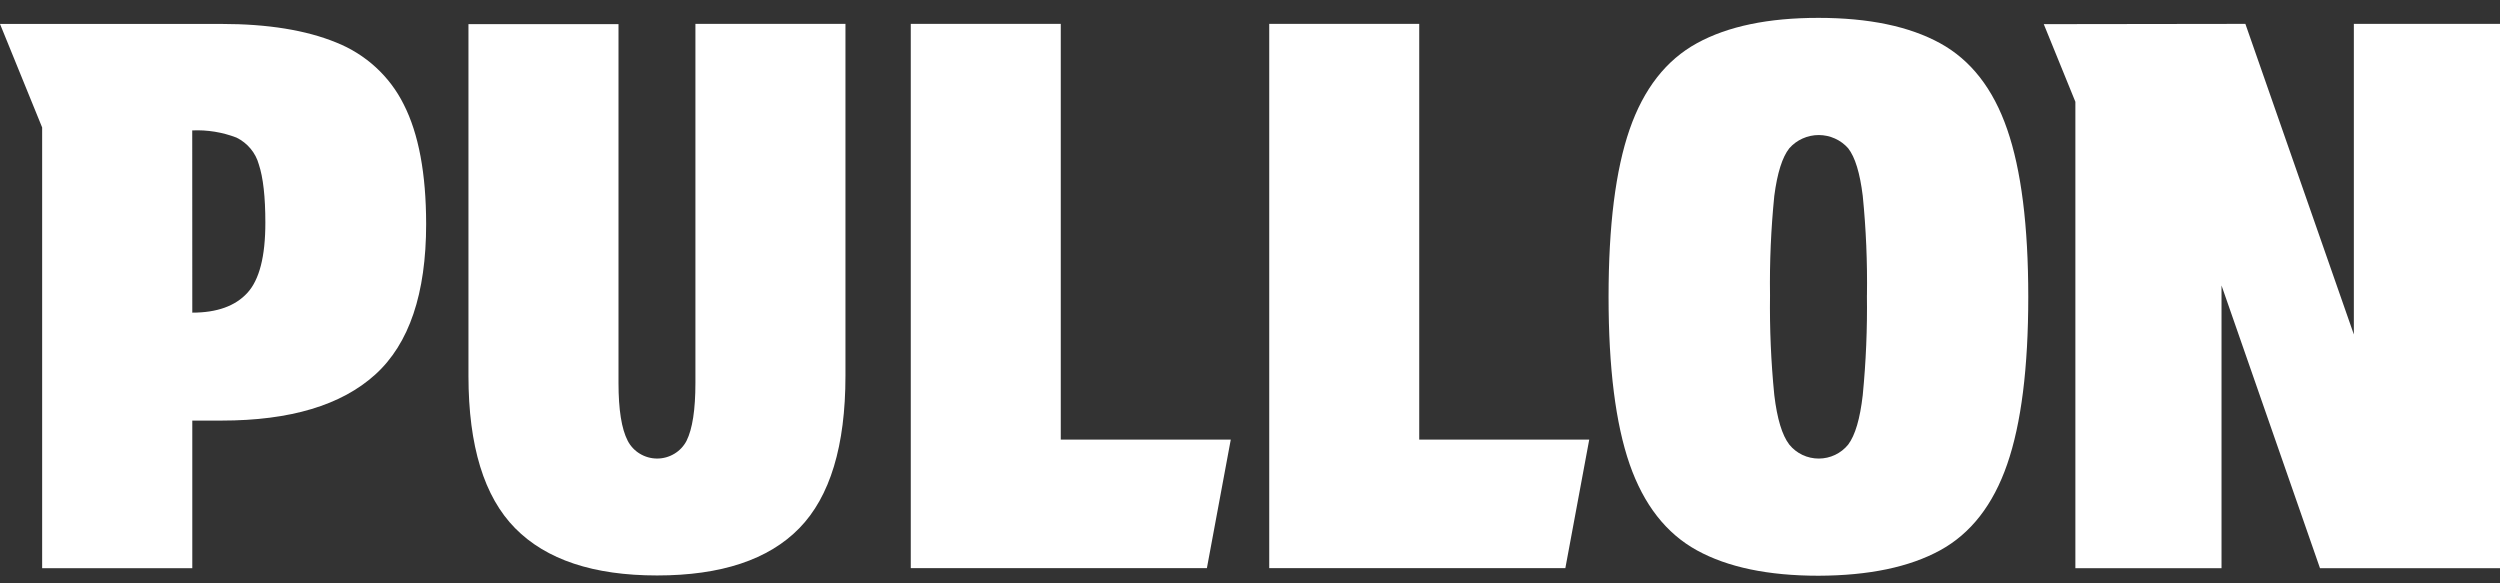 <svg width="120" height="28" viewBox="0 0 120 28" fill="none" xmlns="http://www.w3.org/2000/svg">
<rect x="0" y="0" width="120" height="28" fill="#333333" stroke="none"/>
<path d="M2.023 27.272V6.118L0 1.149H10.633C12.849 1.149 14.682 1.445 16.134 2.038C17.555 2.602 18.713 3.665 19.383 5.02C20.096 6.423 20.453 8.334 20.455 10.753C20.455 14.091 19.643 16.498 18.017 17.974C16.392 19.45 13.931 20.188 10.633 20.188H9.23V27.272H2.023ZM9.23 15.007C10.41 15.007 11.29 14.692 11.87 14.062C12.45 13.433 12.739 12.308 12.737 10.688C12.737 9.454 12.633 8.522 12.424 7.893C12.348 7.616 12.213 7.358 12.028 7.136C11.843 6.914 11.613 6.733 11.352 6.605C10.676 6.345 9.952 6.227 9.227 6.26L9.23 15.007Z" fill="white"/>
<path d="M29.688 18.381C29.688 19.663 29.835 20.589 30.13 21.157C30.262 21.413 30.464 21.629 30.714 21.779C30.963 21.93 31.25 22.01 31.543 22.01C31.835 22.01 32.122 21.93 32.371 21.779C32.621 21.629 32.823 21.413 32.955 21.157C33.238 20.589 33.38 19.663 33.38 18.381V1.146H40.582V18.043C40.582 21.404 39.843 23.841 38.367 25.354C36.89 26.866 34.614 27.622 31.539 27.622C28.487 27.622 26.217 26.866 24.726 25.354C23.236 23.841 22.489 21.409 22.486 18.056V1.159H29.688V18.381Z" fill="white"/>
<path d="M43.717 1.146H50.917V21.102H59.077L57.931 27.27H43.717V1.146Z" fill="white"/>
<path d="M60.923 1.146H68.123V21.102H76.283L75.137 27.27H60.923V1.146Z" fill="white"/>
<path d="M87.288 27.635C84.875 27.635 82.931 27.229 81.454 26.417C79.977 25.605 78.9 24.227 78.222 22.282C77.548 20.336 77.211 17.657 77.211 14.246C77.211 10.835 77.548 8.157 78.222 6.21C78.897 4.264 79.974 2.885 81.454 2.073C82.934 1.261 84.879 0.856 87.288 0.858C89.699 0.858 91.643 1.263 93.122 2.073C94.6 2.883 95.675 4.262 96.346 6.21C97.02 8.157 97.357 10.835 97.357 14.246C97.357 17.657 97.02 20.336 96.346 22.282C95.671 24.234 94.597 25.612 93.122 26.417C91.647 27.222 89.702 27.628 87.288 27.635ZM89.614 14.174C89.637 12.582 89.57 10.989 89.412 9.403C89.277 8.303 89.044 7.541 88.712 7.117C88.536 6.918 88.32 6.758 88.076 6.649C87.832 6.539 87.567 6.482 87.299 6.482C87.031 6.482 86.766 6.539 86.523 6.649C86.279 6.758 86.062 6.918 85.887 7.117C85.55 7.541 85.309 8.303 85.166 9.403C85.007 10.989 84.938 12.582 84.961 14.174C84.94 15.773 85.008 17.371 85.166 18.963C85.301 20.099 85.541 20.892 85.887 21.341C86.056 21.55 86.27 21.718 86.515 21.835C86.76 21.951 87.028 22.011 87.299 22.011C87.571 22.011 87.839 21.951 88.083 21.835C88.328 21.718 88.543 21.55 88.712 21.341C89.049 20.893 89.282 20.101 89.412 18.963C89.567 17.371 89.634 15.773 89.612 14.174H89.614Z" fill="white"/>
<path d="M107.778 1.146L112.985 16.055V1.146H120.002V27.272H111.359L106.633 13.702V27.272H99.618V4.886L98.101 1.159L107.778 1.146Z" fill="white"/>
</svg>
